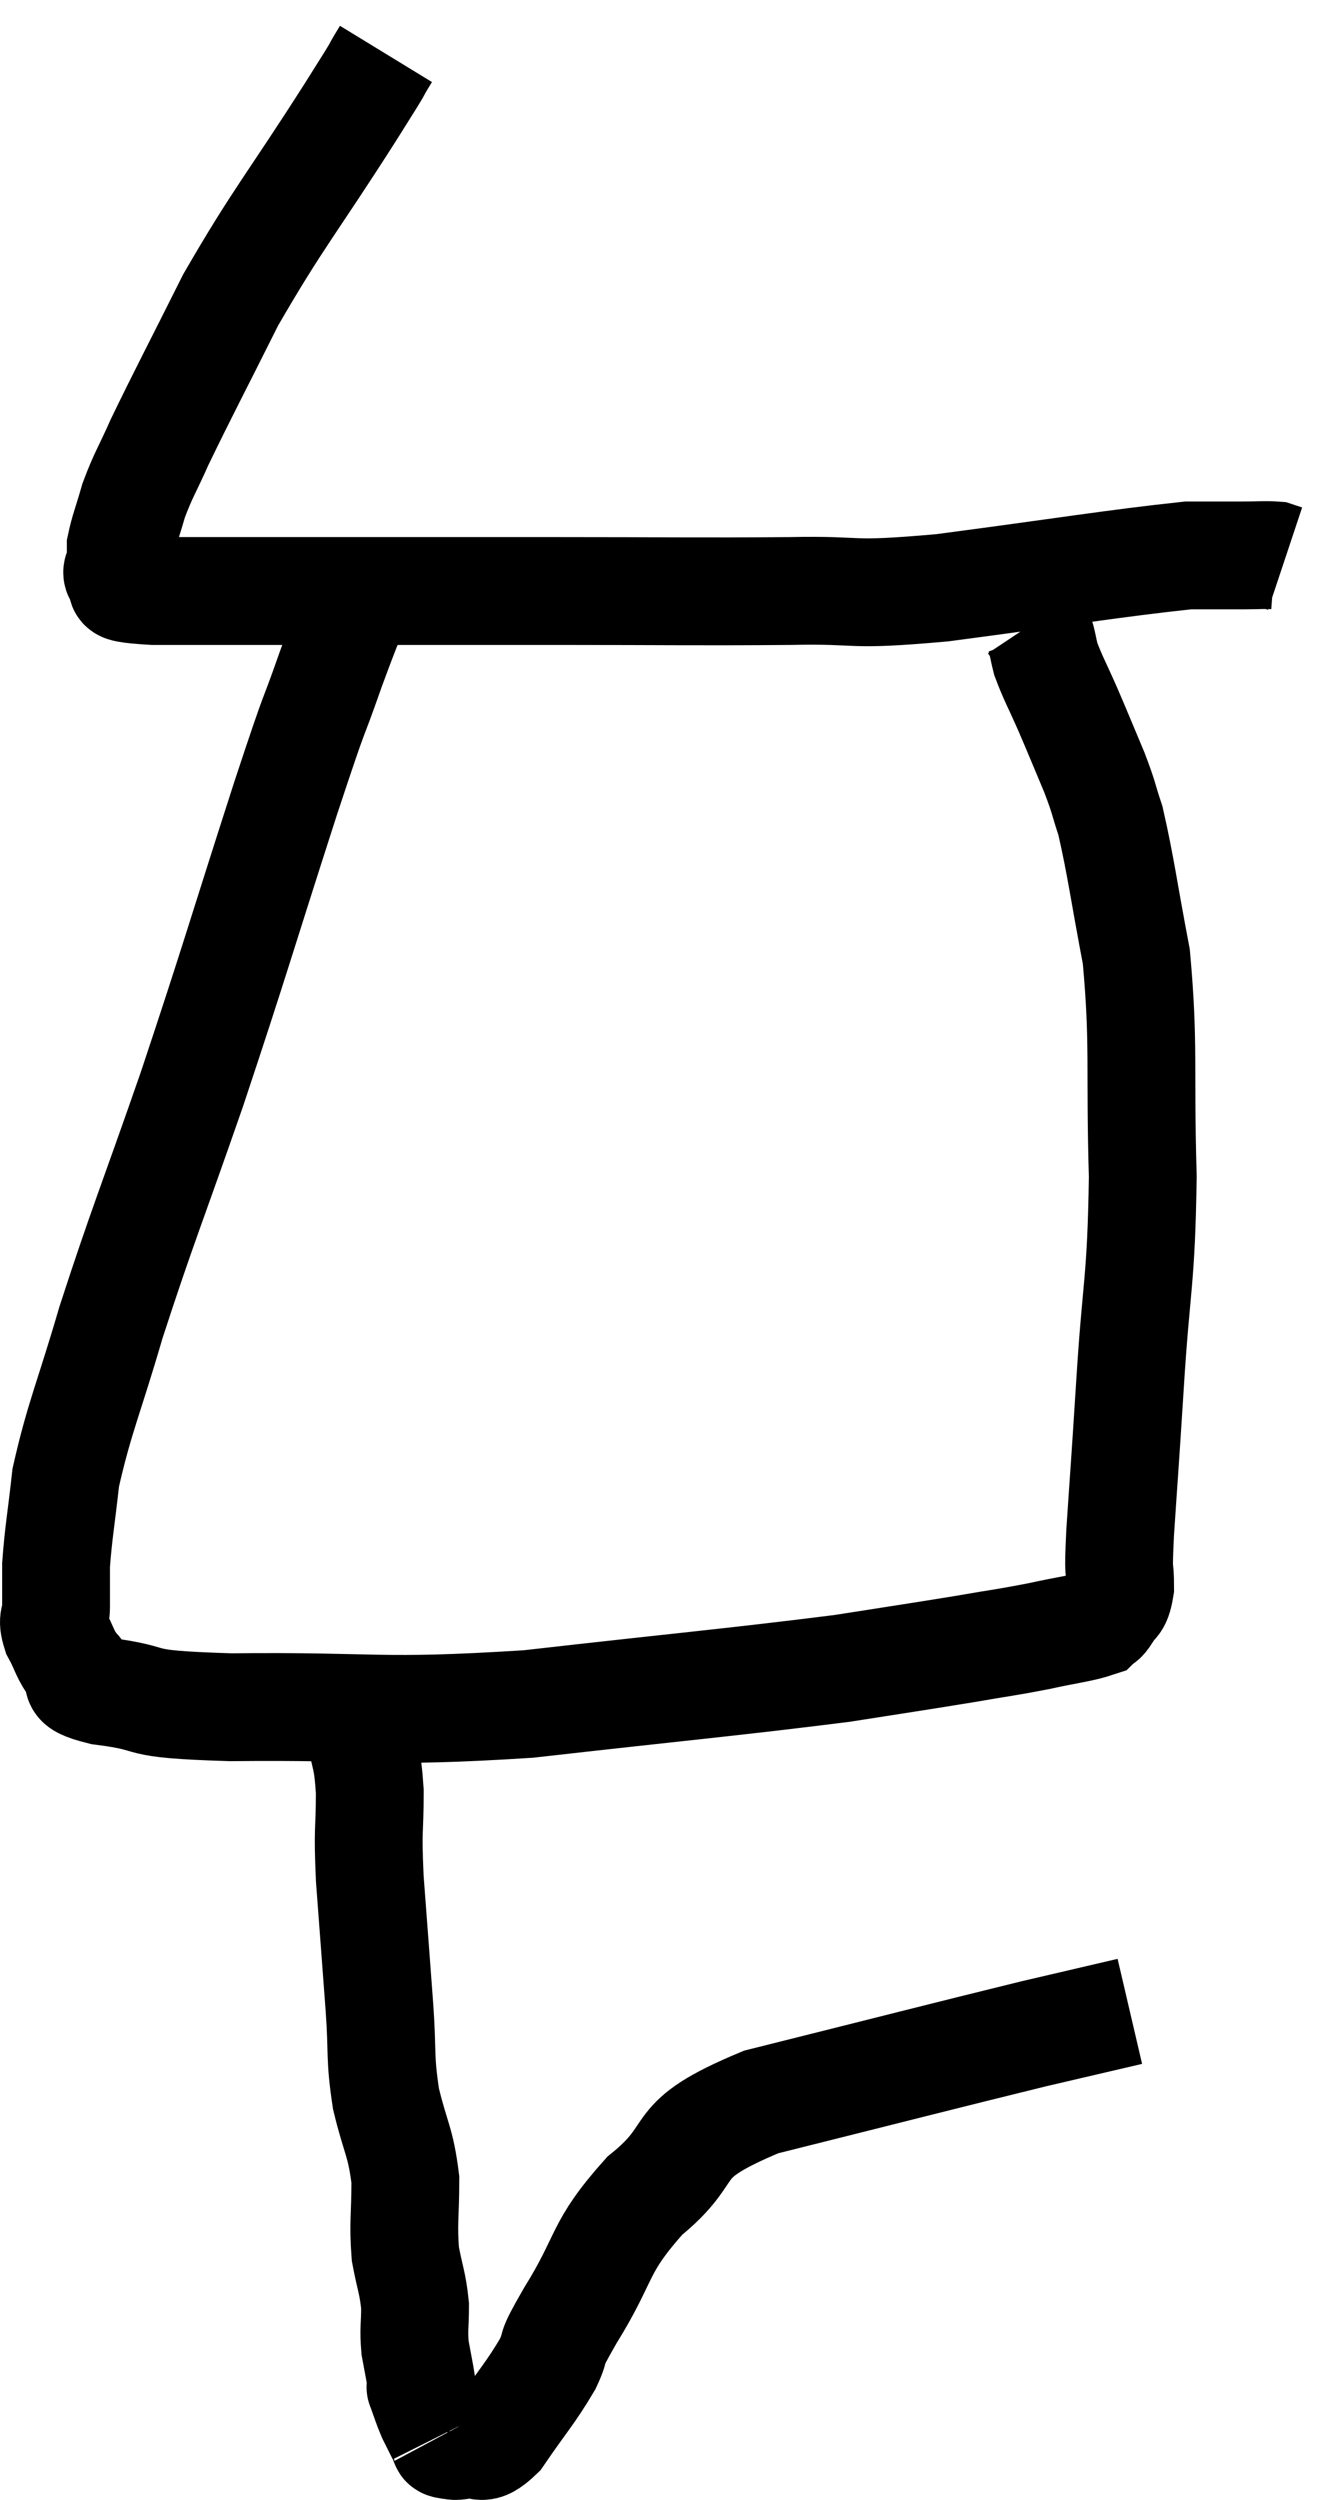 <svg xmlns="http://www.w3.org/2000/svg" viewBox="10.6 1.04 24.84 46.36" width="24.84" height="46.36"><path d="M 17.76 2.04 C 17.43 2.58, 17.82 1.98, 17.1 3.12 C 15.99 4.86, 15.765 5.07, 14.88 6.6 C 14.22 7.92, 14.01 8.31, 13.56 9.24 C 13.32 9.78, 13.26 9.84, 13.08 10.32 C 12.96 10.74, 12.9 10.875, 12.84 11.16 C 12.84 11.31, 12.84 11.31, 12.84 11.46 C 12.84 11.61, 12.69 11.625, 12.84 11.76 C 13.14 11.88, 12.42 11.94, 13.44 12 C 15.18 12, 15.06 12, 16.92 12 C 18.9 12, 18.795 12, 20.88 12 C 23.07 12, 23.46 12.015, 25.26 12 C 26.67 11.97, 26.235 12.105, 28.08 11.94 C 30.36 11.64, 31.245 11.49, 32.64 11.34 C 33.15 11.34, 33.255 11.34, 33.66 11.34 C 33.96 11.34, 34.065 11.325, 34.26 11.34 C 34.35 11.37, 34.395 11.385, 34.44 11.4 L 34.44 11.4" fill="none" stroke="black" stroke-width="2"></path><path d="M 17.4 11.76 C 17.07 12.6, 17.115 12.42, 16.74 13.44 C 16.32 14.64, 16.545 13.89, 15.9 15.84 C 15.03 18.54, 14.97 18.81, 14.16 21.24 C 13.41 23.4, 13.245 23.76, 12.66 25.56 C 12.24 27, 12.075 27.315, 11.82 28.44 C 11.73 29.25, 11.685 29.46, 11.64 30.06 C 11.64 30.45, 11.64 30.525, 11.64 30.84 C 11.64 31.08, 11.55 31.035, 11.64 31.32 C 11.82 31.65, 11.79 31.71, 12 31.98 C 12.24 32.19, 11.76 32.22, 12.48 32.4 C 13.68 32.55, 12.9 32.64, 14.88 32.7 C 17.64 32.67, 17.565 32.82, 20.4 32.64 C 23.31 32.31, 24.195 32.235, 26.22 31.98 C 27.36 31.8, 27.585 31.77, 28.5 31.62 C 29.19 31.5, 29.265 31.5, 29.88 31.38 C 30.42 31.26, 30.645 31.245, 30.96 31.14 C 31.05 31.05, 31.035 31.125, 31.14 30.96 C 31.26 30.72, 31.32 30.855, 31.38 30.48 C 31.38 29.97, 31.335 30.39, 31.38 29.46 C 31.47 28.11, 31.455 28.41, 31.56 26.76 C 31.68 24.81, 31.77 24.855, 31.8 22.86 C 31.74 20.82, 31.83 20.43, 31.68 18.78 C 31.44 17.52, 31.395 17.115, 31.2 16.26 C 31.05 15.81, 31.095 15.87, 30.9 15.36 C 30.66 14.79, 30.645 14.745, 30.42 14.22 C 30.21 13.74, 30.135 13.62, 30 13.26 C 29.94 13.02, 29.94 12.945, 29.88 12.78 C 29.82 12.69, 29.79 12.645, 29.76 12.6 L 29.76 12.6" fill="none" stroke="black" stroke-width="2"></path><path d="M 17.28 33.12 C 17.37 33.69, 17.415 33.57, 17.46 34.26 C 17.46 35.07, 17.415 34.875, 17.46 35.88 C 17.55 37.08, 17.565 37.26, 17.64 38.28 C 17.7 39.12, 17.64 39.165, 17.76 39.96 C 17.94 40.71, 18.03 40.74, 18.12 41.46 C 18.12 42.15, 18.075 42.255, 18.12 42.84 C 18.21 43.32, 18.255 43.365, 18.3 43.8 C 18.3 44.19, 18.27 44.22, 18.3 44.58 C 18.36 44.91, 18.39 45.045, 18.42 45.24 C 18.42 45.3, 18.42 45.33, 18.42 45.36 C 18.42 45.36, 18.375 45.24, 18.42 45.36 C 18.51 45.6, 18.51 45.63, 18.6 45.84 C 18.69 46.02, 18.735 46.11, 18.78 46.2 C 18.78 46.2, 18.765 46.17, 18.78 46.2 C 18.81 46.26, 18.81 46.275, 18.84 46.32 C 18.87 46.35, 18.81 46.365, 18.9 46.38 C 19.05 46.38, 18.96 46.425, 19.2 46.38 C 19.53 46.29, 19.47 46.575, 19.86 46.2 C 20.31 45.54, 20.43 45.435, 20.76 44.88 C 20.97 44.43, 20.73 44.76, 21.18 43.98 C 21.87 42.87, 21.675 42.75, 22.56 41.76 C 23.64 40.89, 22.92 40.77, 24.72 40.02 C 27.24 39.39, 28.05 39.18, 29.76 38.76 C 30.66 38.55, 31.11 38.445, 31.56 38.34 C 31.56 38.34, 31.56 38.34, 31.56 38.34 L 31.56 38.34" fill="none" stroke="black" stroke-width="2"></path></svg>